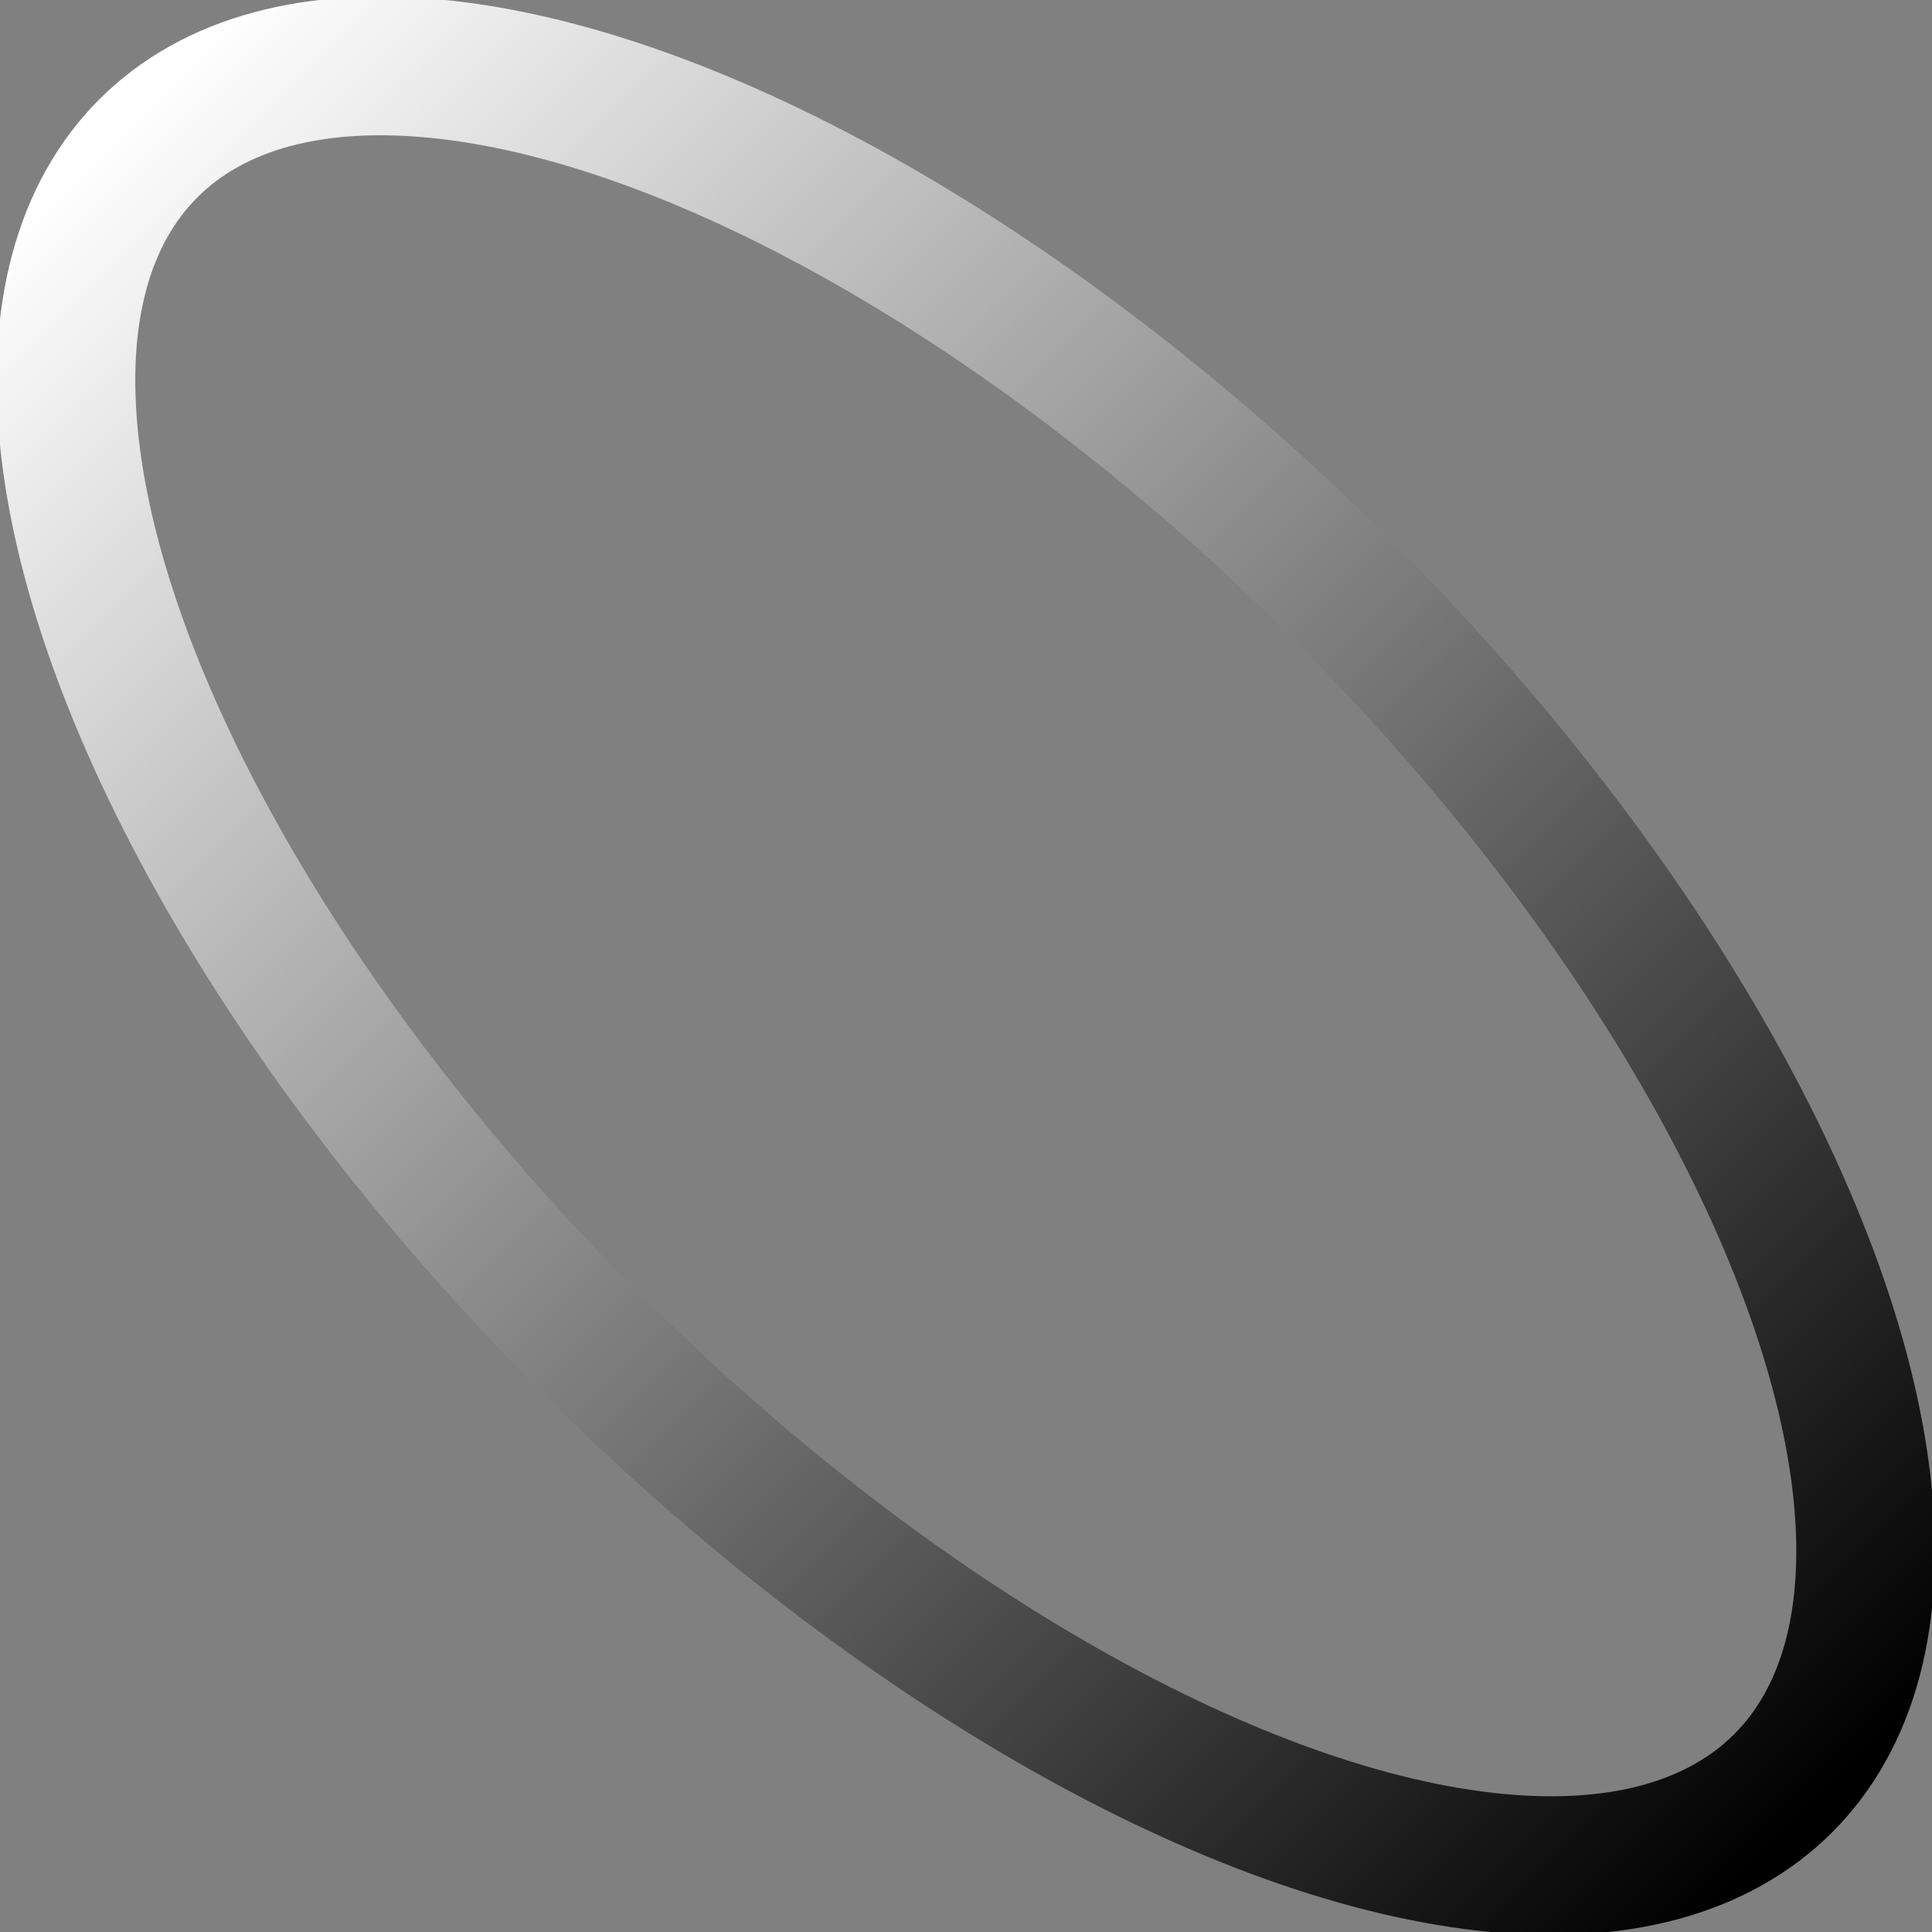 <?xml version="1.0" encoding="UTF-8"?>
<svg width="836px" height="836px" viewBox="0 0 836 836" version="1.1" xmlns="http://www.w3.org/2000/svg" xmlns:xlink="http://www.w3.org/1999/xlink">
    <rect x="0" y="0" width="836" height="836" fill="#808080" stroke="none"/>
    <!-- Generator: Sketch 49.3 (51167) - http://www.bohemiancoding.com/sketch -->
    <title>Left Leaning Oval</title>
    <desc>Created with Sketch.</desc>
    <defs>
        <linearGradient x1="50%" y1="0%" x2="50%" y2="100%" id="linearGradient-1">
            <stop stop-color="#FFFFFF" offset="0%"></stop>
            <stop stop-color="#000000" offset="100%"></stop>
        </linearGradient>
    </defs>
    <g id="Icons" stroke="none" stroke-width="1" fill="none" fill-rule="evenodd">
        <g id="AppIcon-Any-Copy" transform="translate(-94, -94)" stroke="url(#linearGradient-1)" stroke-width="60">
            <ellipse id="Left-Leaning-Oval" transform="translate(511.905, 511.905) rotate(-45) translate(-511.905, -511.905) " cx="511.905" cy="511.905" rx="230.185" ry="500.226"></ellipse>
        </g>
    </g>
</svg>
